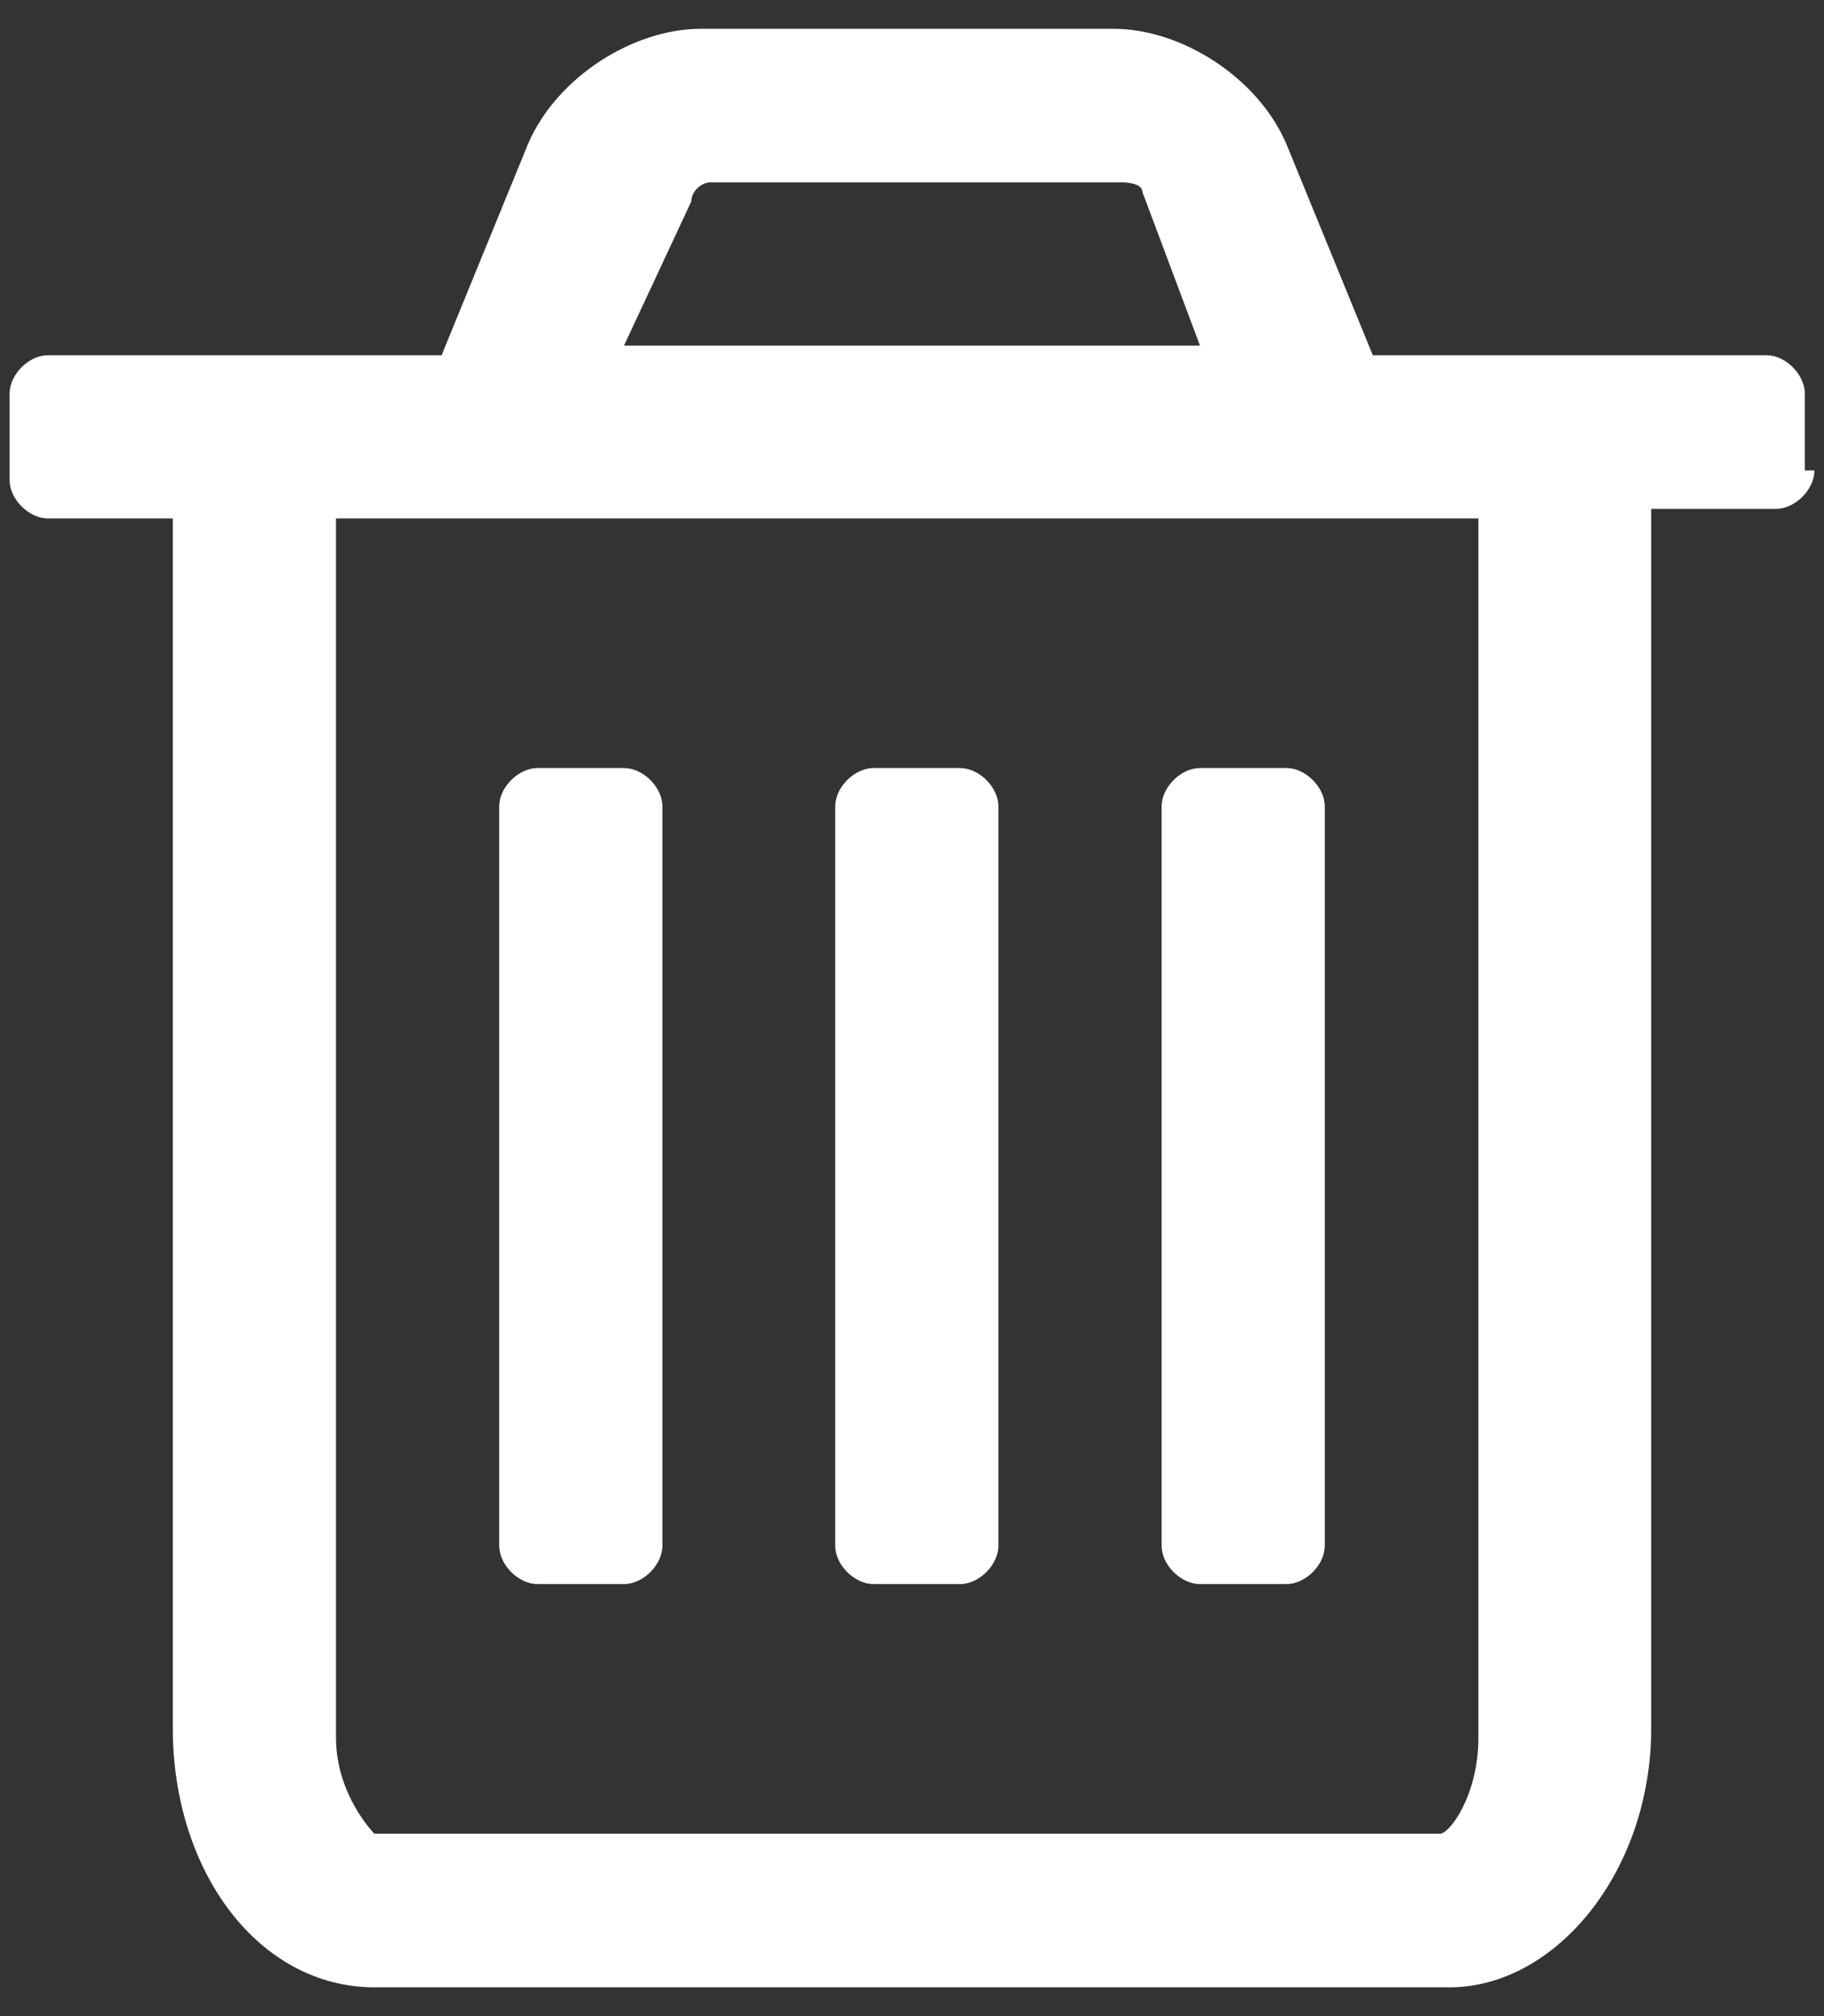 <?xml version="1.0" encoding="utf-8"?>
<!-- Generator: Adobe Illustrator 19.0.0, SVG Export Plug-In . SVG Version: 6.00 Build 0)  -->
<svg version="1.1" id="Layer_1" xmlns="http://www.w3.org/2000/svg" xmlns:xlink="http://www.w3.org/1999/xlink" x="0px" y="0px"
	 viewBox="0 0 19 21" style="enable-background:new 0 0 19 21;" xml:space="preserve">
<rect x="0" y="0" width="19" height="21" fill="#333333" stroke="none"/>
<style type="text/css">
	.st0{fill:#FFFFFF;}
</style>
<g id="XMLID_54_">
	<path id="XMLID_55_" class="st0" d="M18.9,4.9c0,0.2-0.2,0.4-0.4,0.4h-1.3v12.7c0,1.5-1,2.7-2.1,2.7H3.9c-1.2,0-2.1-1.2-2.1-2.7
		V5.4H0.5c-0.2,0-0.4-0.2-0.4-0.4V4.1c0-0.2,0.2-0.4,0.4-0.4h4.1l0.9-2.2c0.3-0.7,1.1-1.2,1.8-1.2h4.3c0.7,0,1.5,0.5,1.8,1.2
		l0.9,2.2h4.1c0.2,0,0.4,0.2,0.4,0.4V4.9z M15.5,5.4h-12v12.7c0,0.6,0.4,1,0.4,1h11.1c0.1,0,0.4-0.4,0.4-1V5.4z M6.9,16.1
		c0,0.2-0.2,0.4-0.4,0.4H5.6c-0.2,0-0.4-0.2-0.4-0.4V8.4c0-0.2,0.2-0.4,0.4-0.4h0.9c0.2,0,0.4,0.2,0.4,0.4V16.1z M12.5,3.6l-0.6-1.6
		c0-0.1-0.2-0.1-0.2-0.1H7.4C7.3,1.9,7.2,2,7.2,2.1L6.5,3.6H12.5z M10.4,16.1c0,0.2-0.2,0.4-0.4,0.4H9.1c-0.2,0-0.4-0.2-0.4-0.4V8.4
		c0-0.2,0.2-0.4,0.4-0.4h0.9c0.2,0,0.4,0.2,0.4,0.4V16.1z M13.8,16.1c0,0.2-0.2,0.4-0.4,0.4h-0.9c-0.2,0-0.4-0.2-0.4-0.4V8.4
		c0-0.2,0.2-0.4,0.4-0.4h0.9c0.2,0,0.4,0.2,0.4,0.4V16.1z"/>
</g>
</svg>
